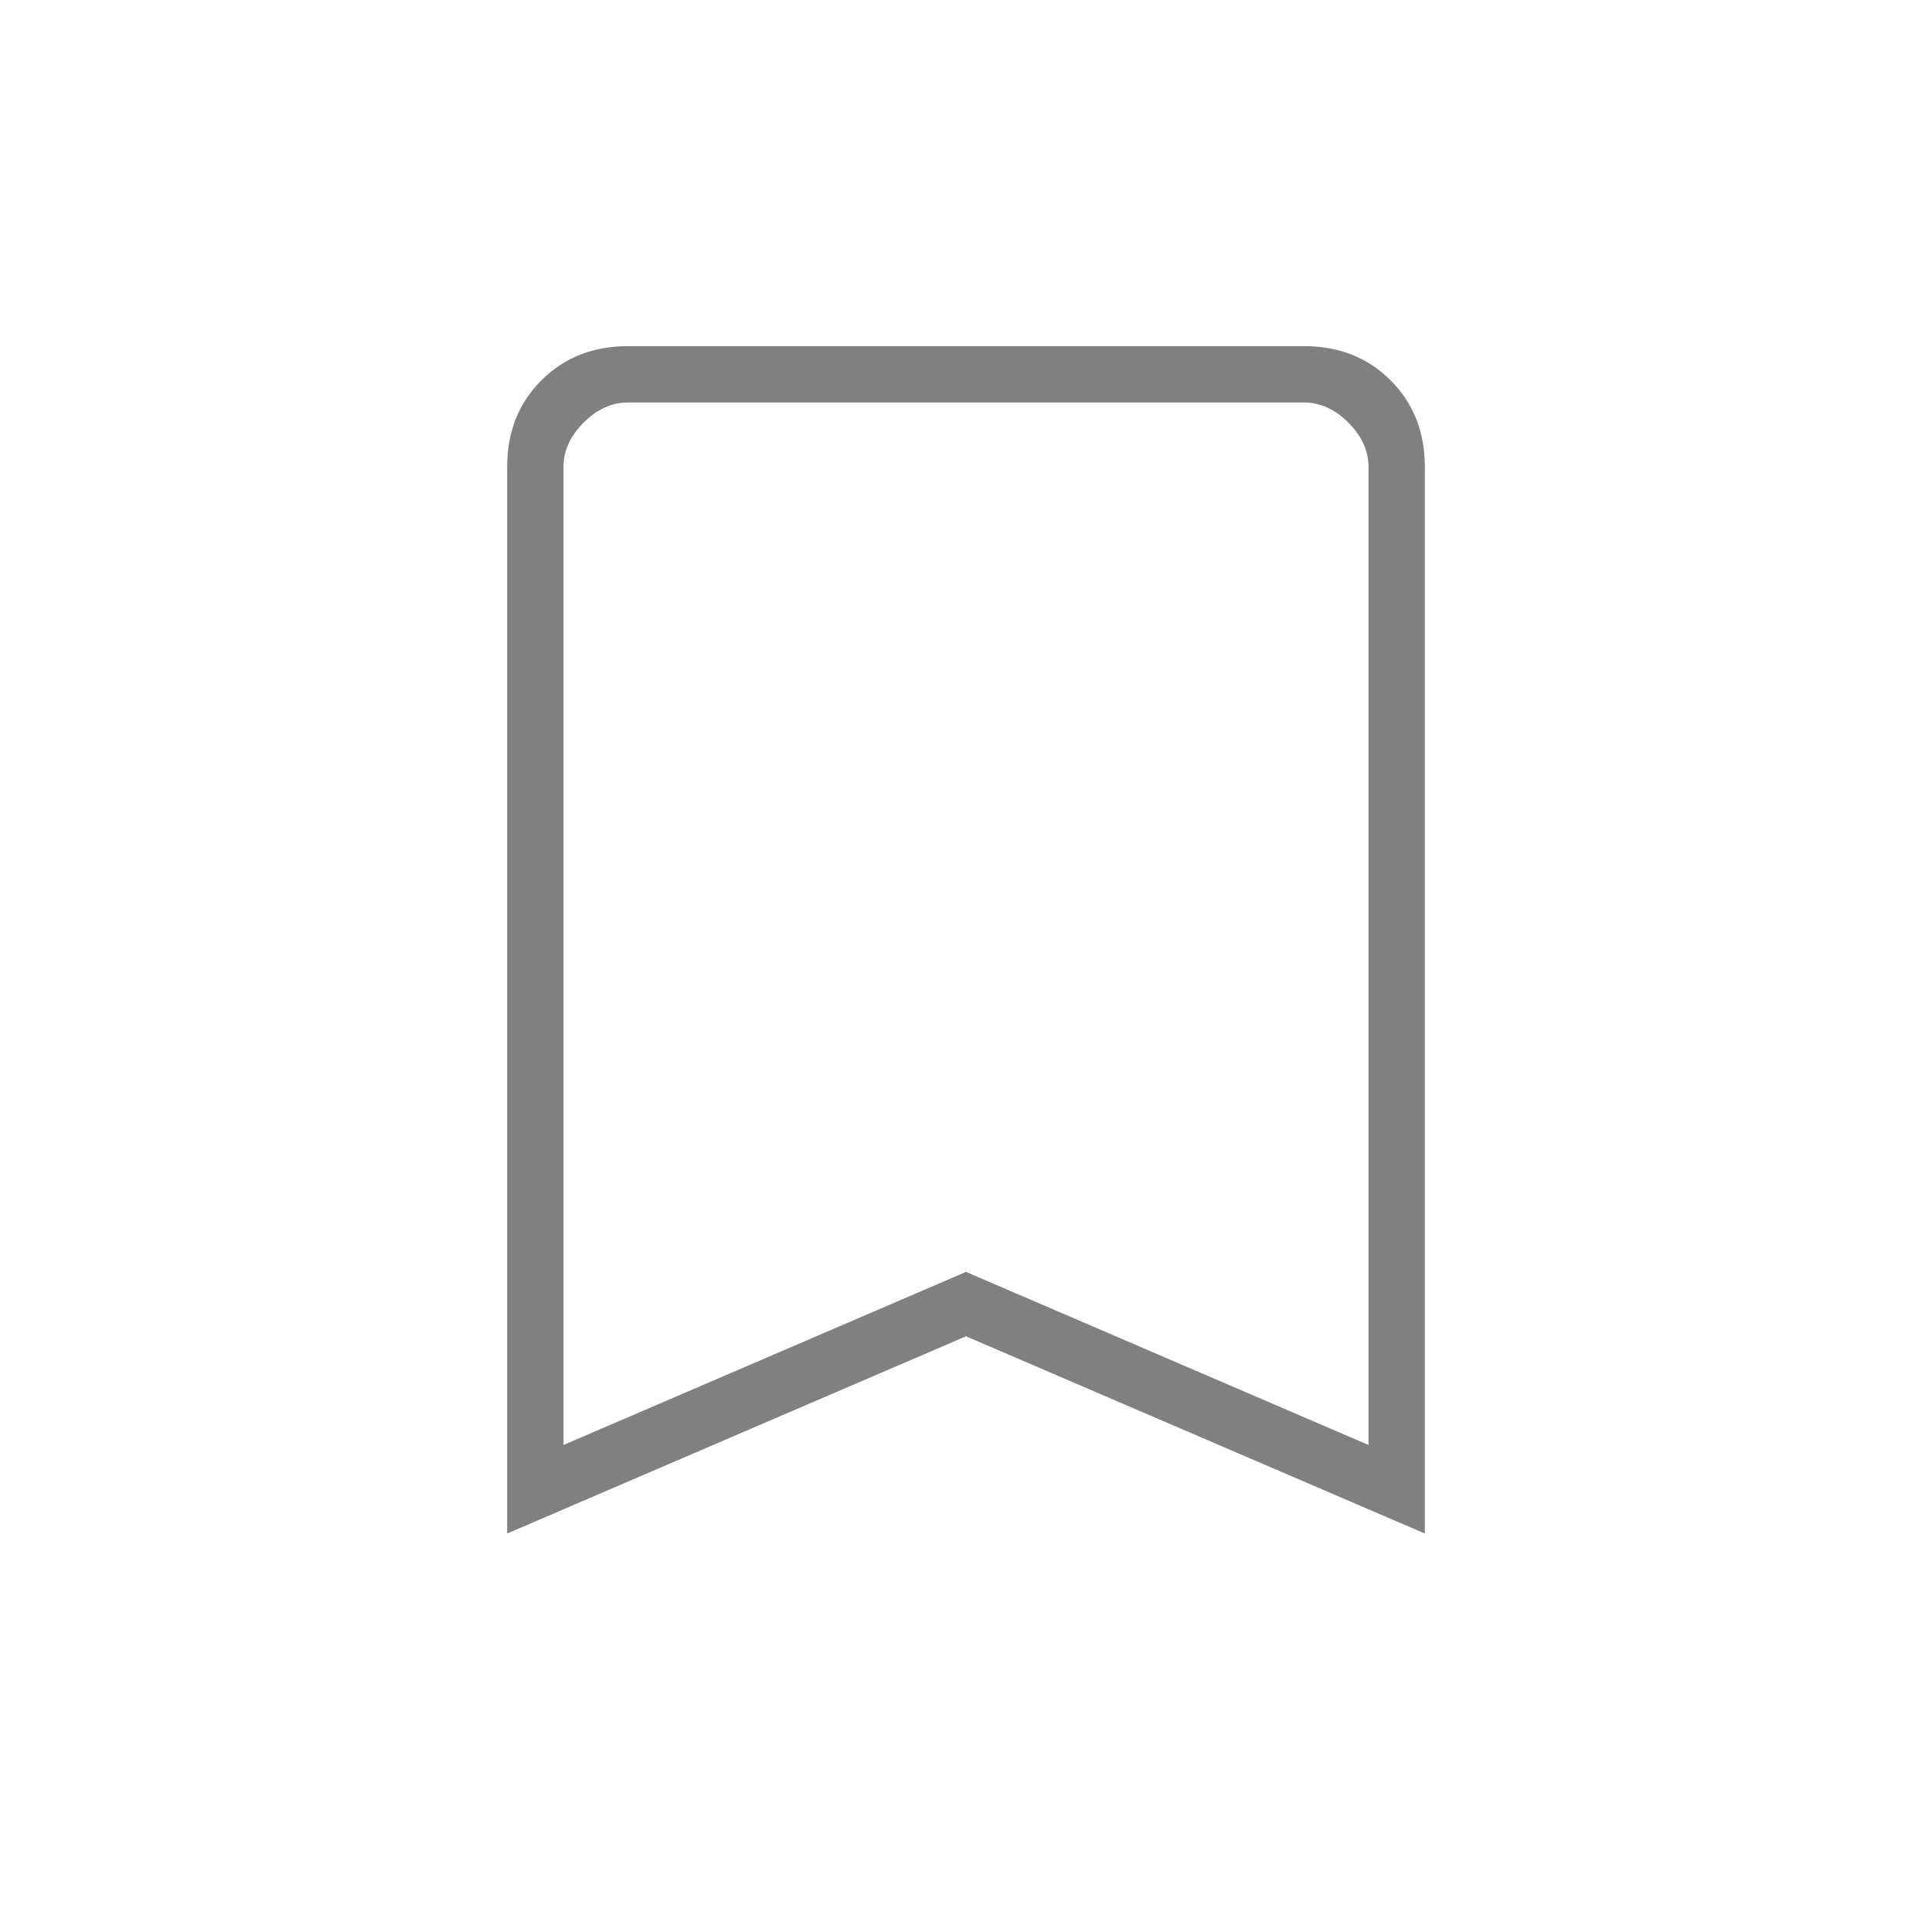 <svg xmlns="http://www.w3.org/2000/svg" height="24" viewBox="0 -960 960 960" width="24" fill="#808080"><path d="M252-198v-530q0-26 17-43t43-17h336q26 0 43 17t17 43v530l-228-98-228 98Zm28-44 200-86 200 86v-486q0-12-10-22t-22-10H312q-12 0-22 10t-10 22v486Zm0-518h400-400Z"/></svg>